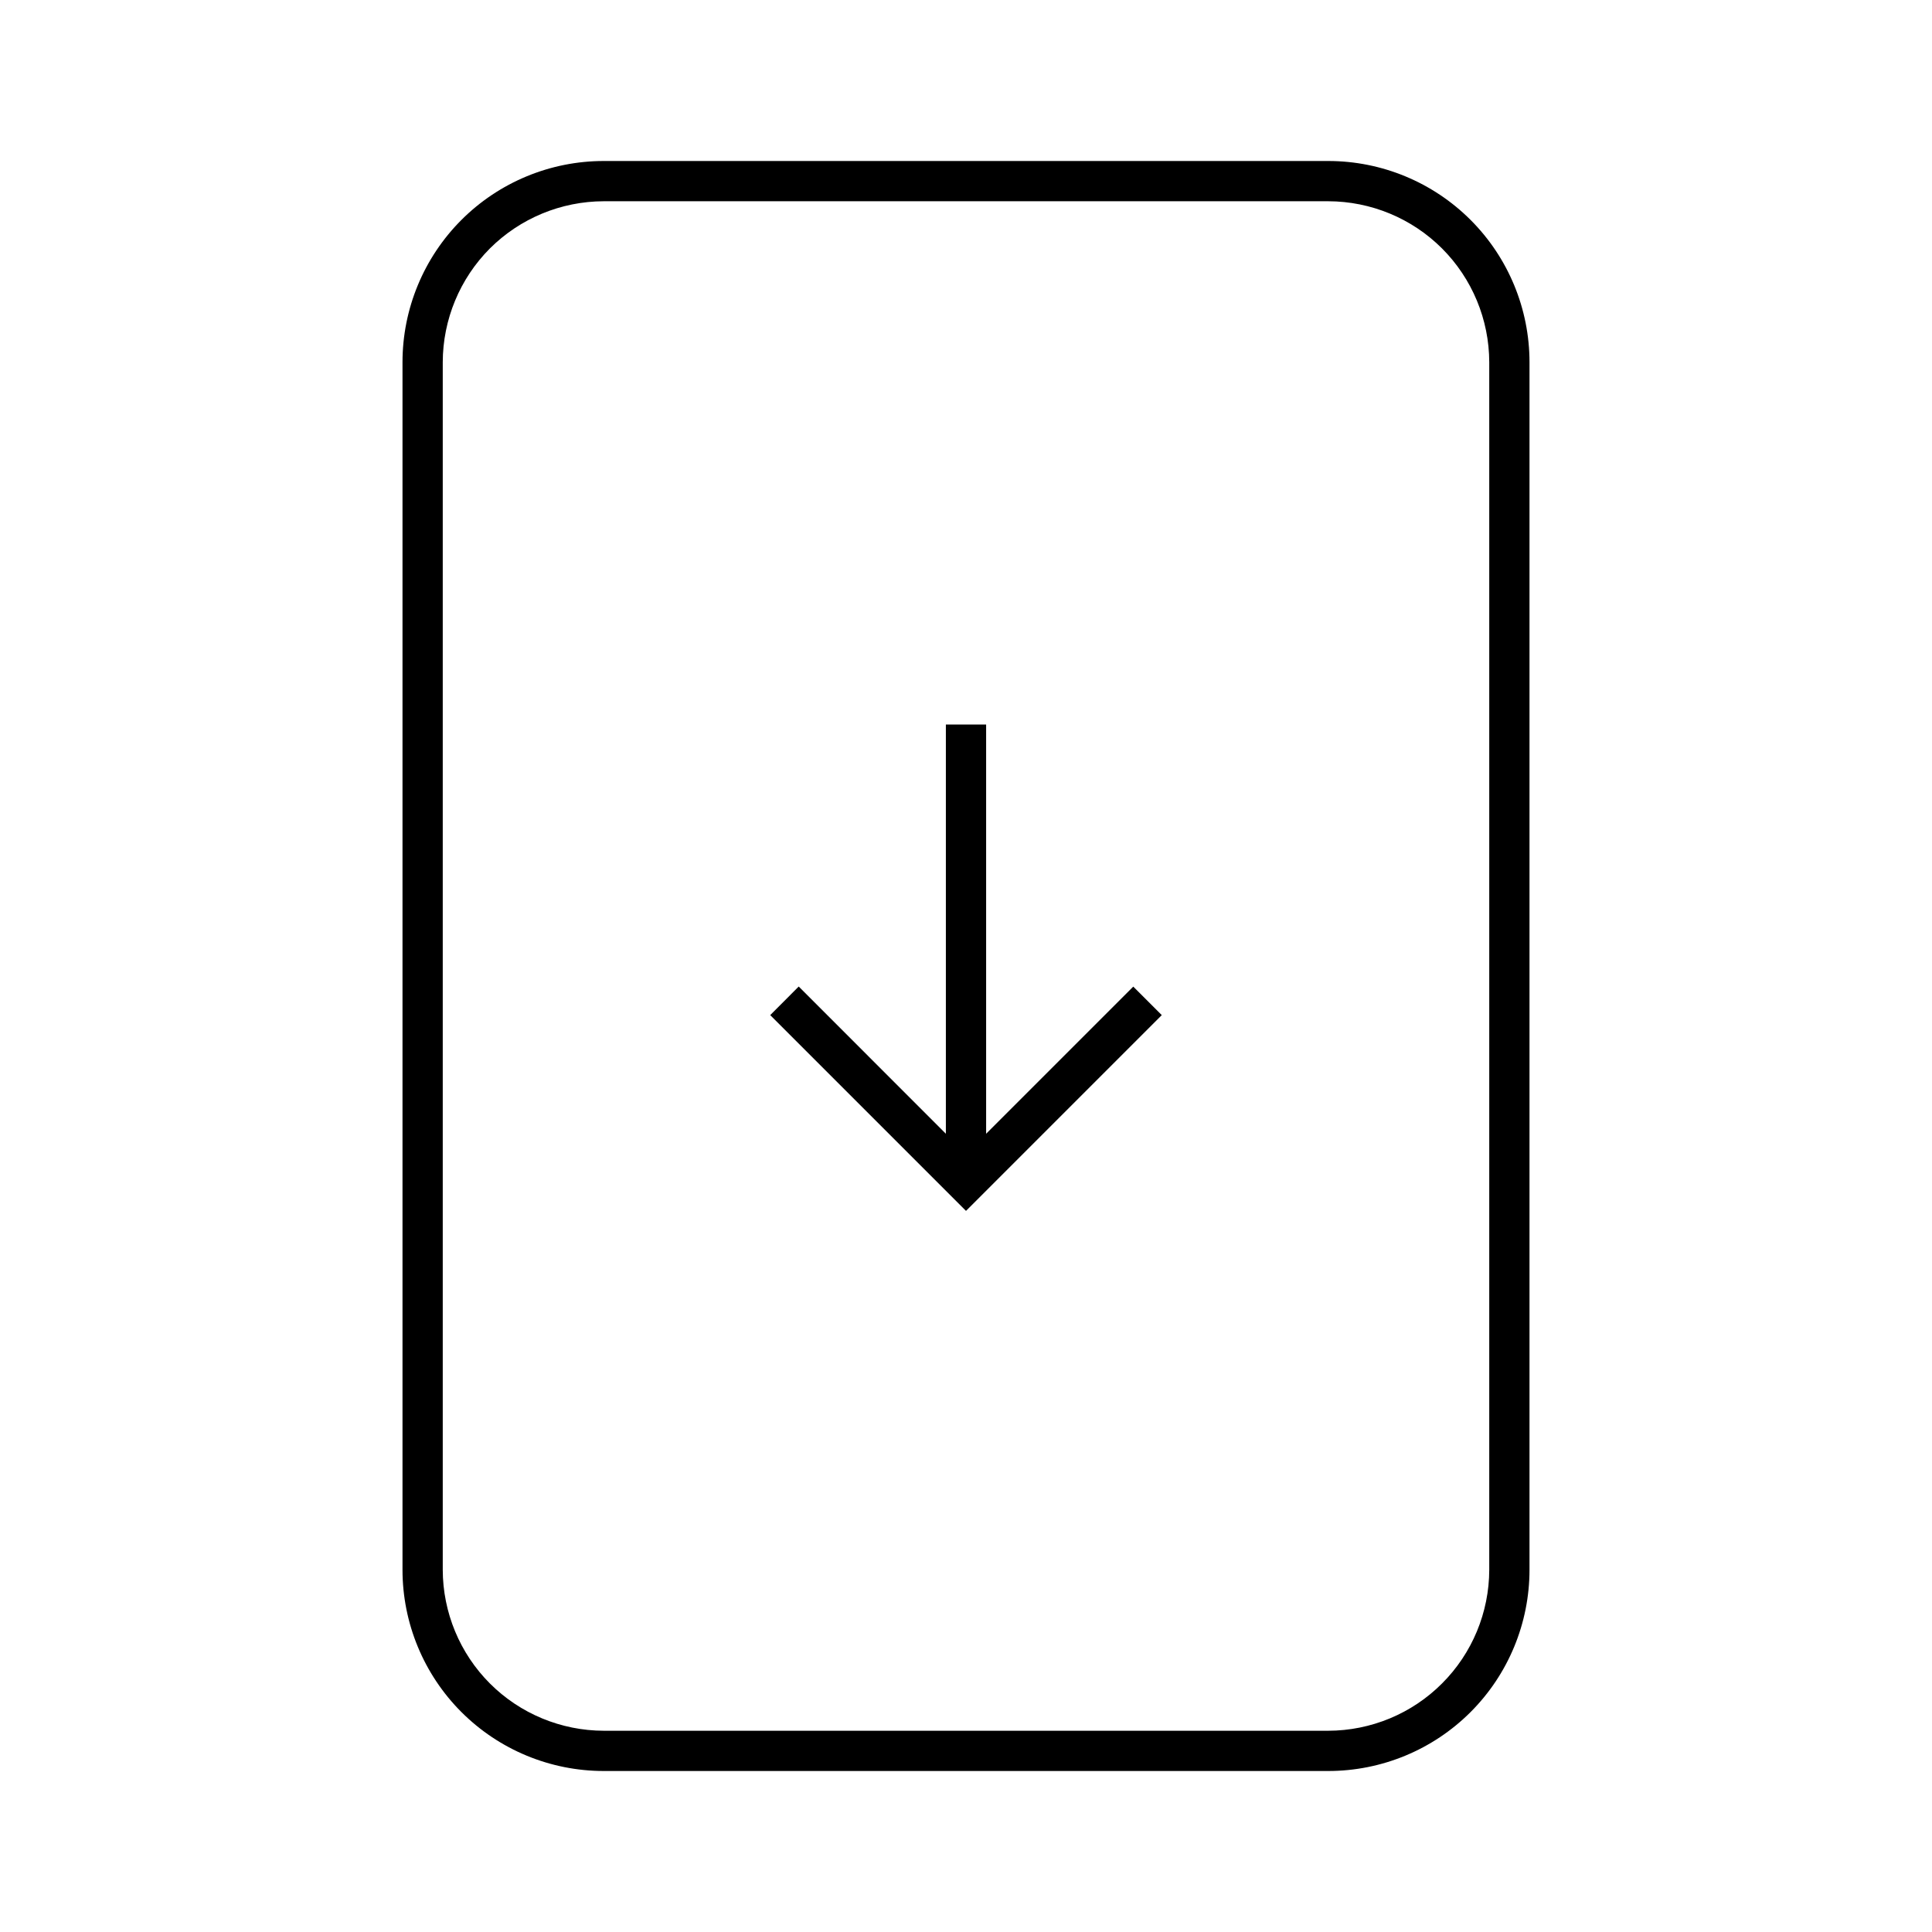 <svg width="24" height="24" viewBox="0 0 24 24" fill="none" xmlns="http://www.w3.org/2000/svg">
<path d="M16.5 2H7.5C6.837 2 6.201 2.263 5.732 2.732C5.263 3.201 5 3.837 5 4.5V19.5C5 20.163 5.263 20.799 5.732 21.268C6.201 21.737 6.837 22 7.5 22H16.5C17.163 22 17.799 21.737 18.268 21.268C18.737 20.799 19 20.163 19 19.5V4.5C19 3.837 18.737 3.201 18.268 2.732C17.799 2.263 17.163 2 16.5 2ZM18.5 19.5C18.499 20.03 18.288 20.539 17.913 20.913C17.539 21.288 17.03 21.499 16.5 21.5H7.5C6.97 21.499 6.461 21.288 6.086 20.913C5.712 20.539 5.501 20.03 5.5 19.5V4.5C5.501 3.97 5.712 3.461 6.086 3.086C6.461 2.712 6.97 2.501 7.5 2.5H16.5C17.03 2.501 17.539 2.712 17.913 3.086C18.288 3.461 18.499 3.97 18.5 4.5V19.5ZM12.25 14.084V9H11.75V14.084L9.922 12.255L9.568 12.61L12 15.042L14.432 12.61L14.078 12.256L12.25 14.084Z" fill="black"/>
</svg>
